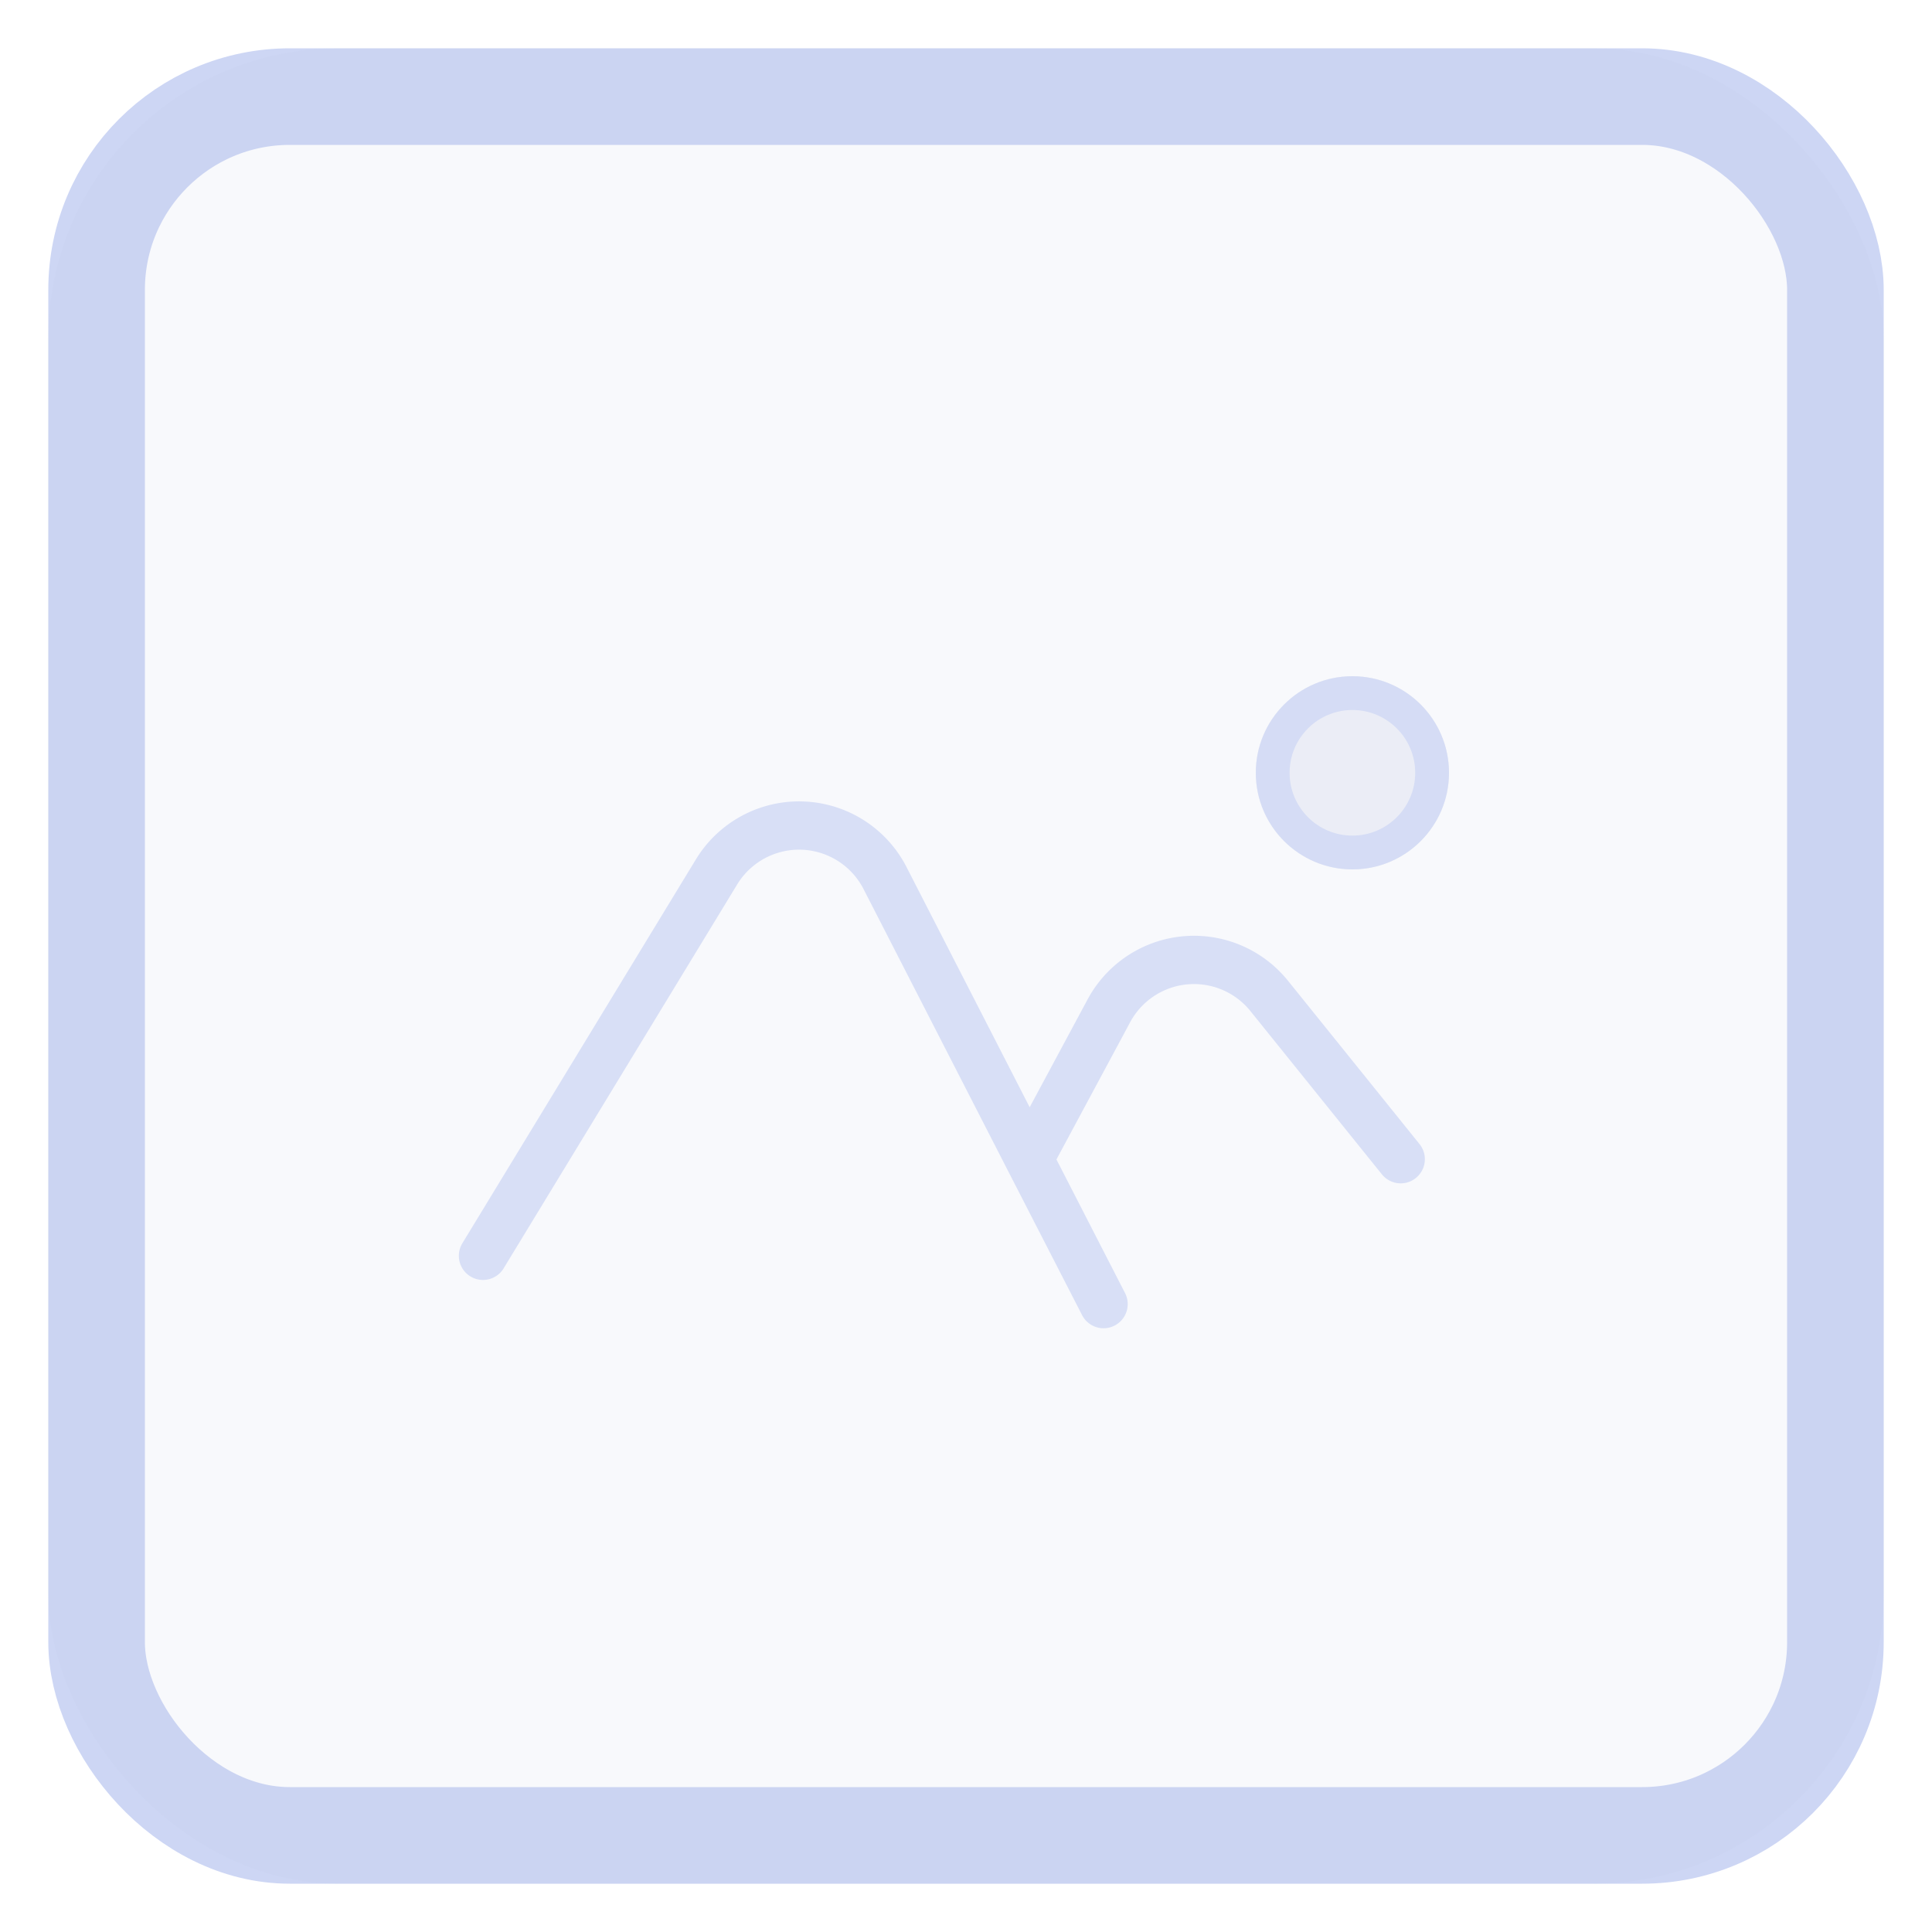 
<svg xmlns="http://www.w3.org/2000/svg" width="20" height="20" fill="none"><g><rect width="18" height="18" x="1" y="1" stroke="#cdd6f4" stroke-linecap="round" stroke-linejoin="round" rx="2"/><rect width="19" height="19" x=".5" y=".5" fill="#bac2de" fill-opacity=".1" rx="3"/><path stroke="#cdd6f4" stroke-linecap="round" stroke-linejoin="round" stroke-opacity=".75" stroke-width=".5" d="m5 13 2.417-3.973a1 1 0 0 1 1.745.063L10.654 12m.77 1.5-.77-1.5m0 0 .825-1.536a1 1 0 0 1 1.66-.154L14.5 12"/><circle cx="14" cy="8" r="1" fill="#bac2de" fill-opacity=".2"/><circle cx="14" cy="8" r=".825" stroke="#cdd6f4" stroke-opacity=".75" stroke-width=".35"/></g></svg>
